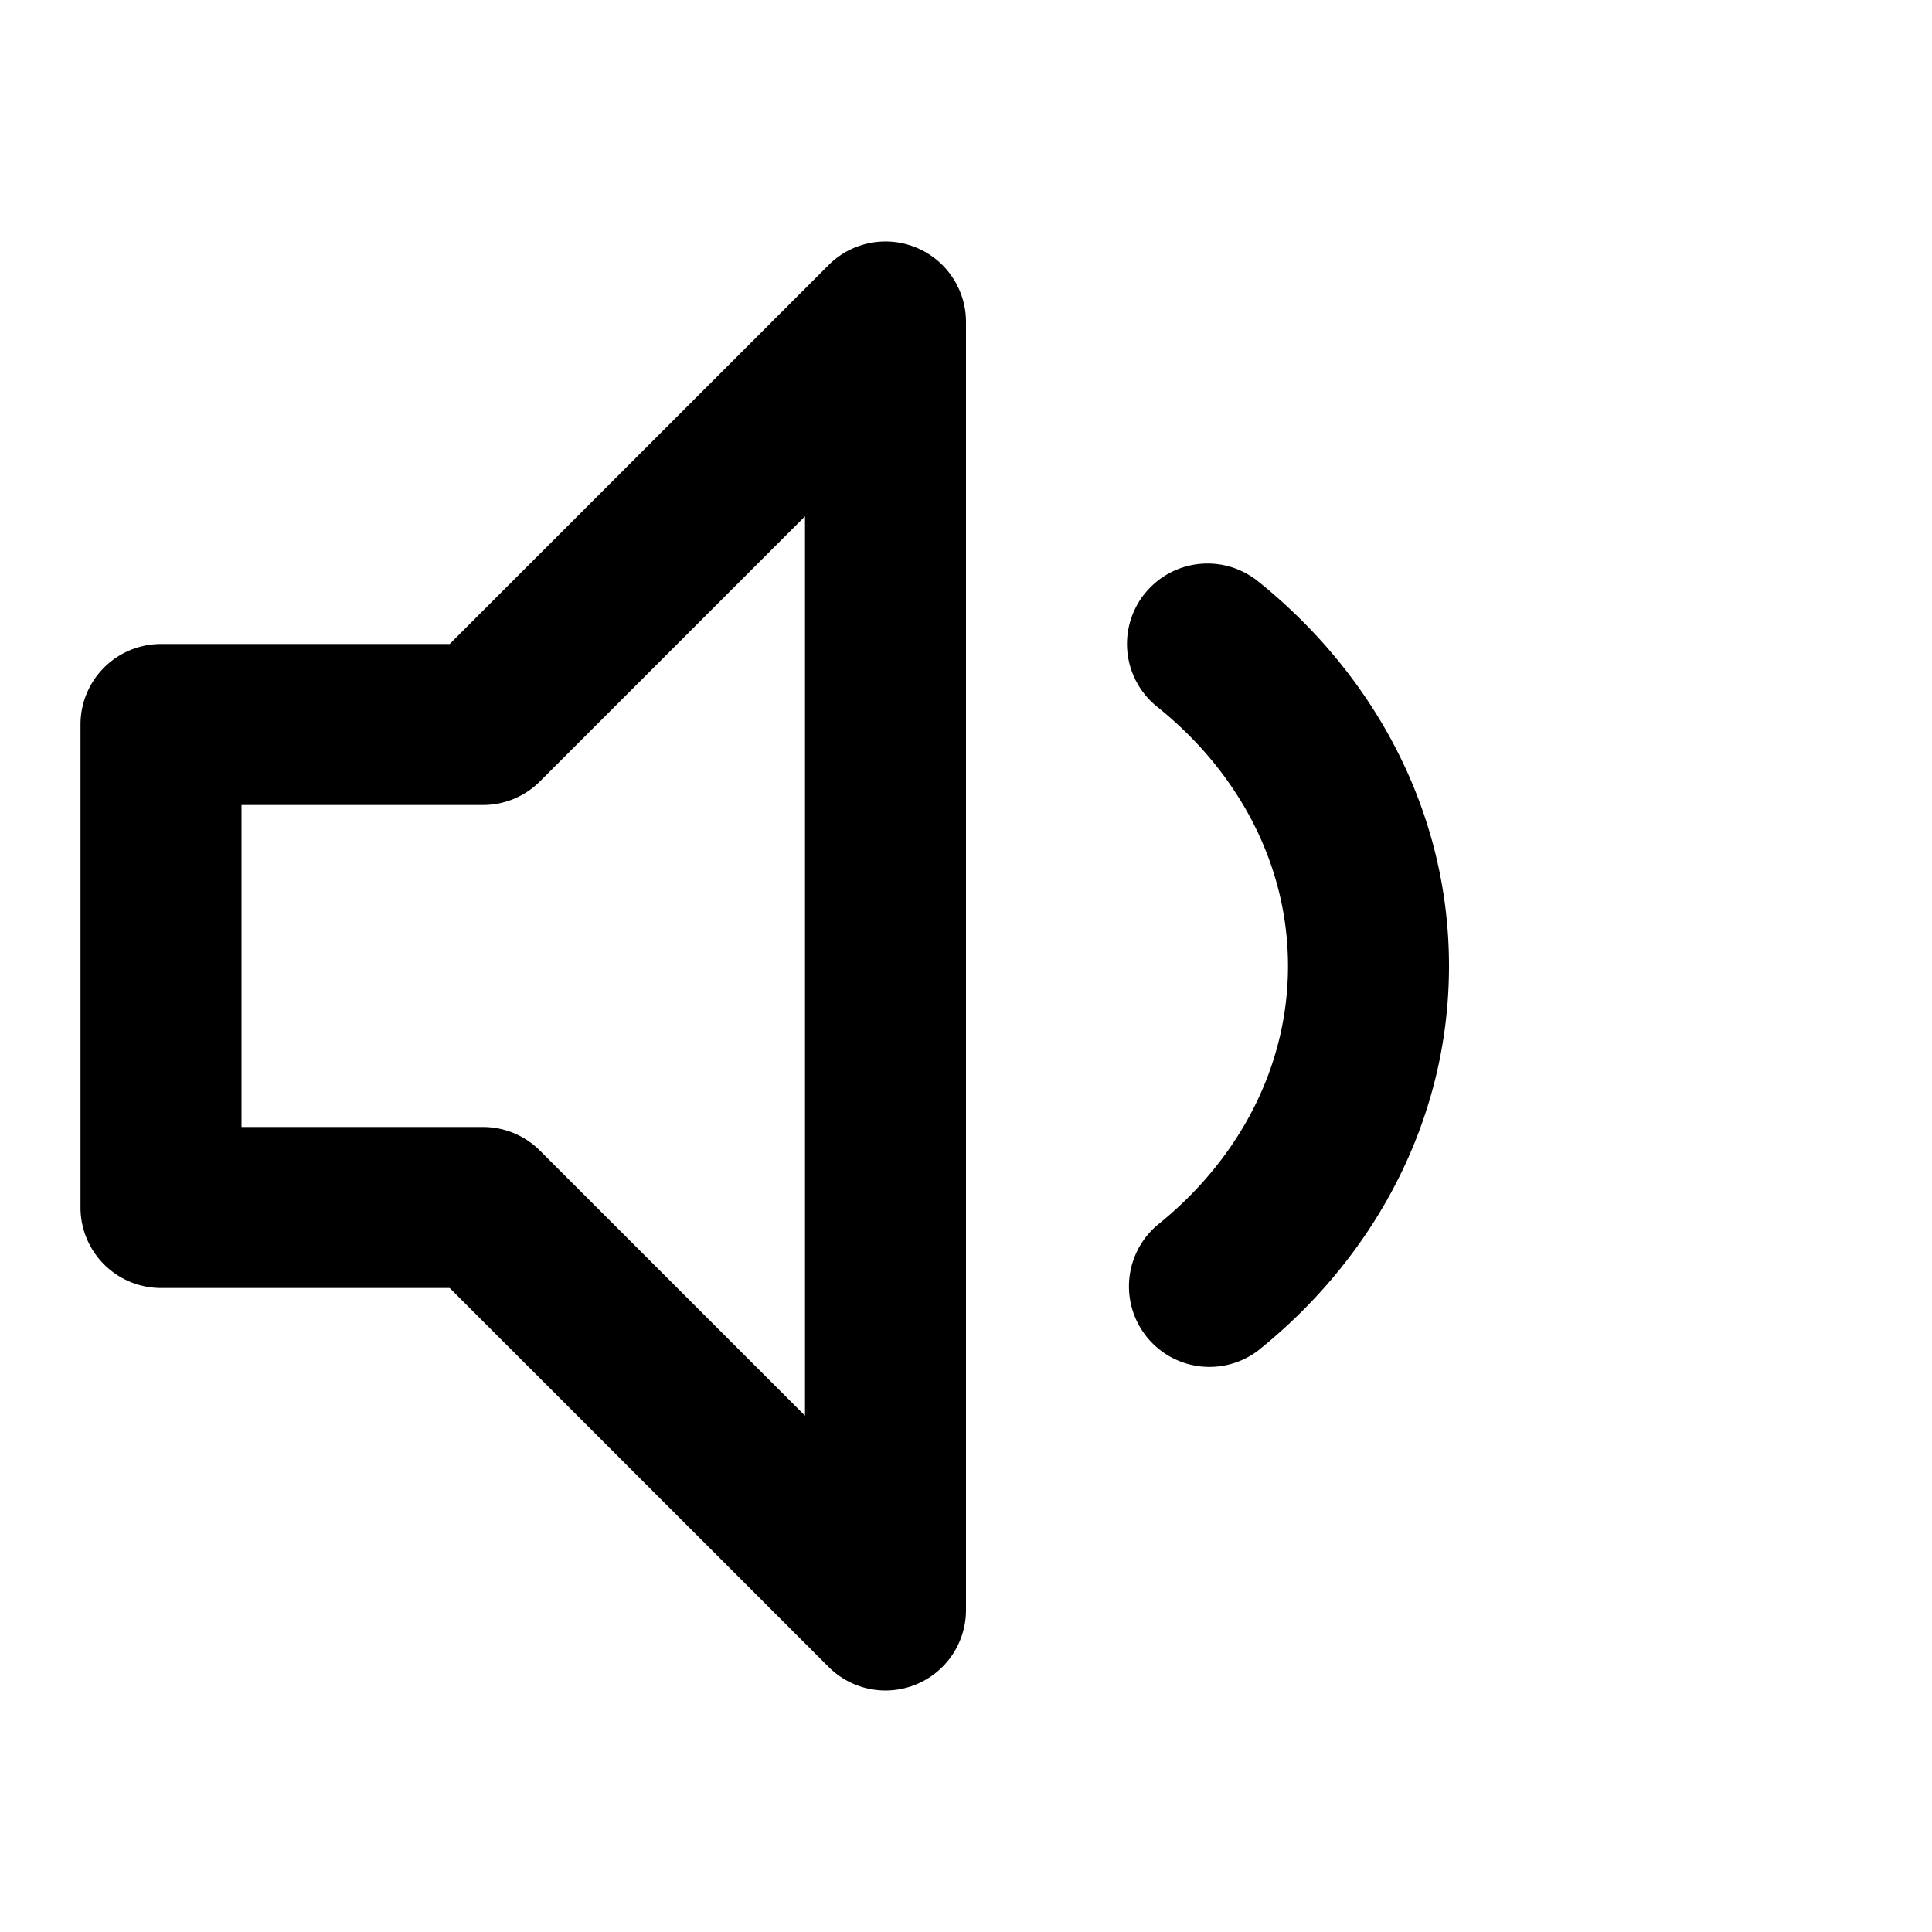 <svg
  width="24"
  height="24"
  viewBox="0 0 24 24"
  xmlns="http://www.w3.org/2000/svg"
>
  <path
    fill-rule="evenodd"
    clip-rule="evenodd"
    d="M11.383 3.076A1 1 0 0 1 12 4v16a1 1 0 0 1-1.707.707L5.586 16H2a1 1 0 0 1-1-1V9a1 1 0 0 1 1-1h3.586l4.707-4.707a1 1 0 0 1 1.09-.217zM10 6.414L6.707 9.707A1 1 0 0 1 6 10H3v4h3a1 1 0 0 1 .707.293L10 17.586V6.414zm4.22.961a1 1 0 0 1 1.405-.156C17.06 8.37 18 10.072 18 12c0 1.928-.94 3.631-2.375 4.78a1 1 0 0 1-1.25-1.56C15.395 14.402 16 13.25 16 12c0-1.25-.606-2.403-1.625-3.22a1 1 0 0 1-.156-1.405z"
  />
</svg>
